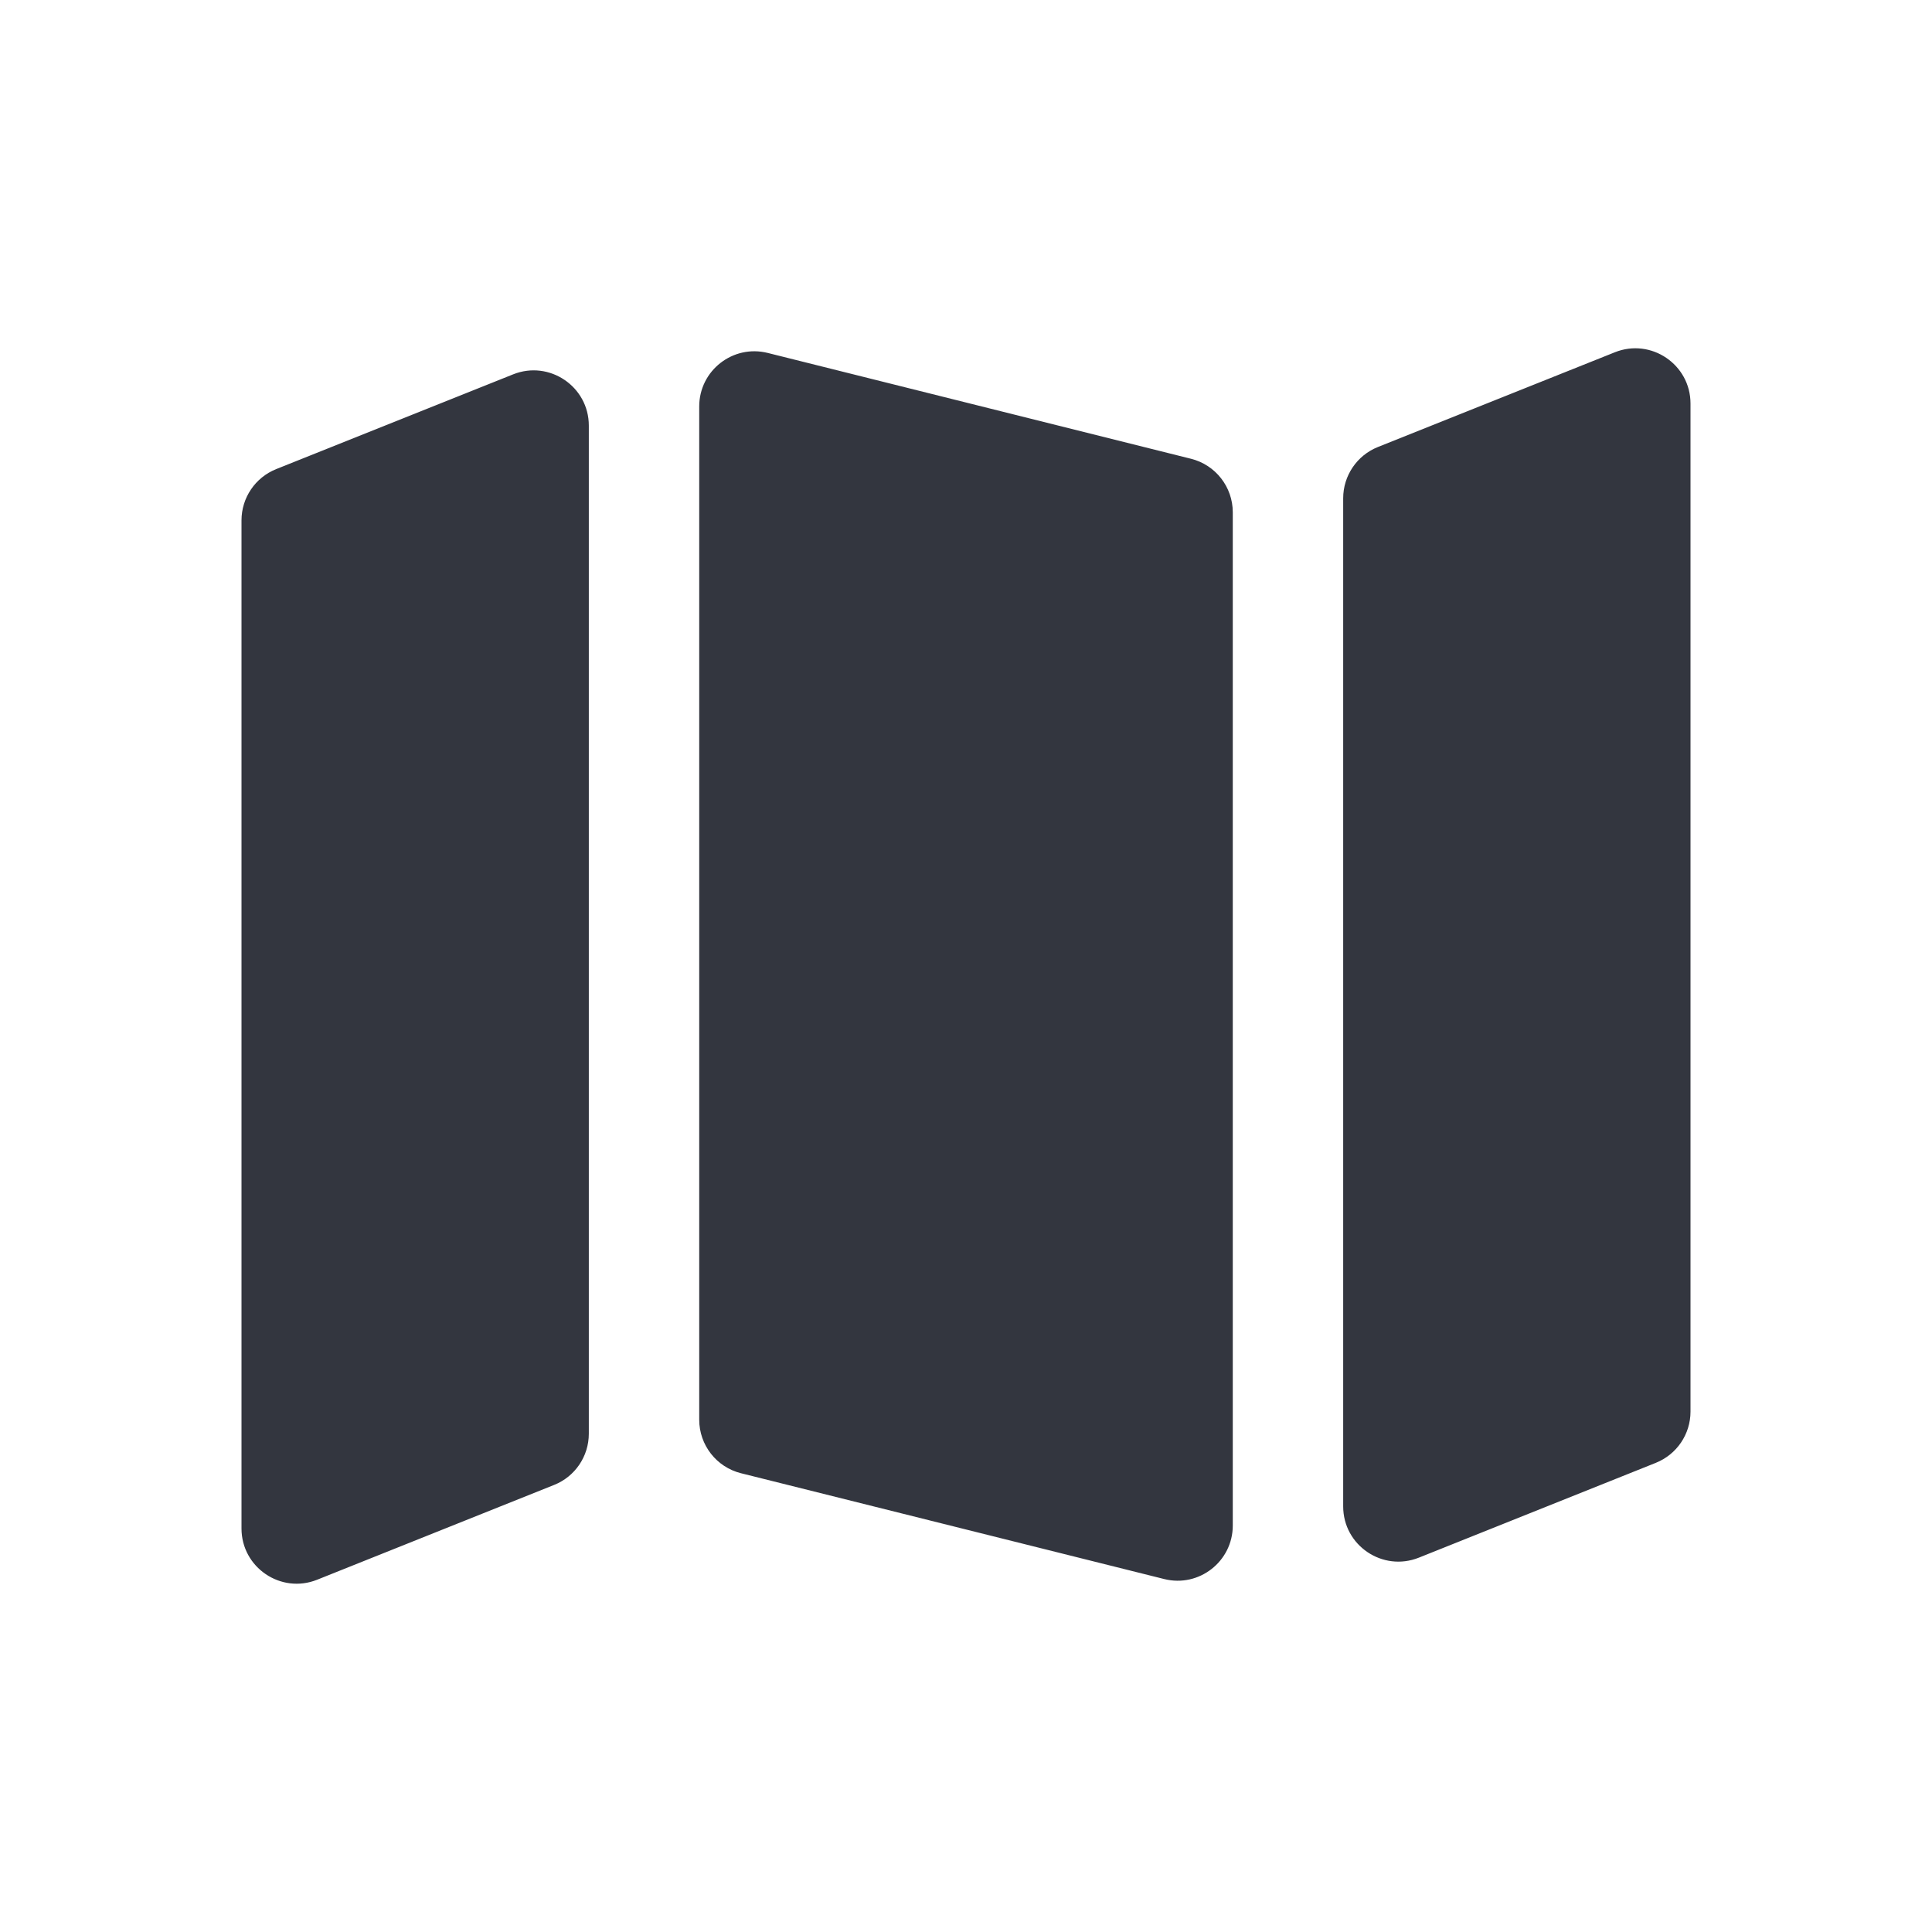 <svg width="35" height="35" viewBox="0 0 35 35" fill="none" xmlns="http://www.w3.org/2000/svg">
<path fill-rule="evenodd" clip-rule="evenodd" d="M10.667 7.71C10.667 7.003 9.952 6.519 9.295 6.782L5.004 8.498C4.624 8.65 4.375 9.018 4.375 9.427V27.69C4.375 28.397 5.09 28.881 5.746 28.618L10.038 26.901C10.418 26.75 10.667 26.382 10.667 25.973V7.71ZM12.667 25.719C12.667 26.178 12.979 26.578 13.424 26.689L21.091 28.606C21.722 28.764 22.333 28.286 22.333 27.636V9.281C22.333 8.822 22.021 8.422 21.576 8.311L13.909 6.394C13.278 6.236 12.667 6.713 12.667 7.364V25.719ZM24.962 8.098C24.582 8.25 24.333 8.618 24.333 9.027V27.29C24.333 27.997 25.048 28.481 25.705 28.218L29.996 26.501C30.376 26.349 30.625 25.982 30.625 25.573V7.31C30.625 6.603 29.91 6.119 29.254 6.382L24.962 8.098Z" fill="#33363F"/>
</svg>
